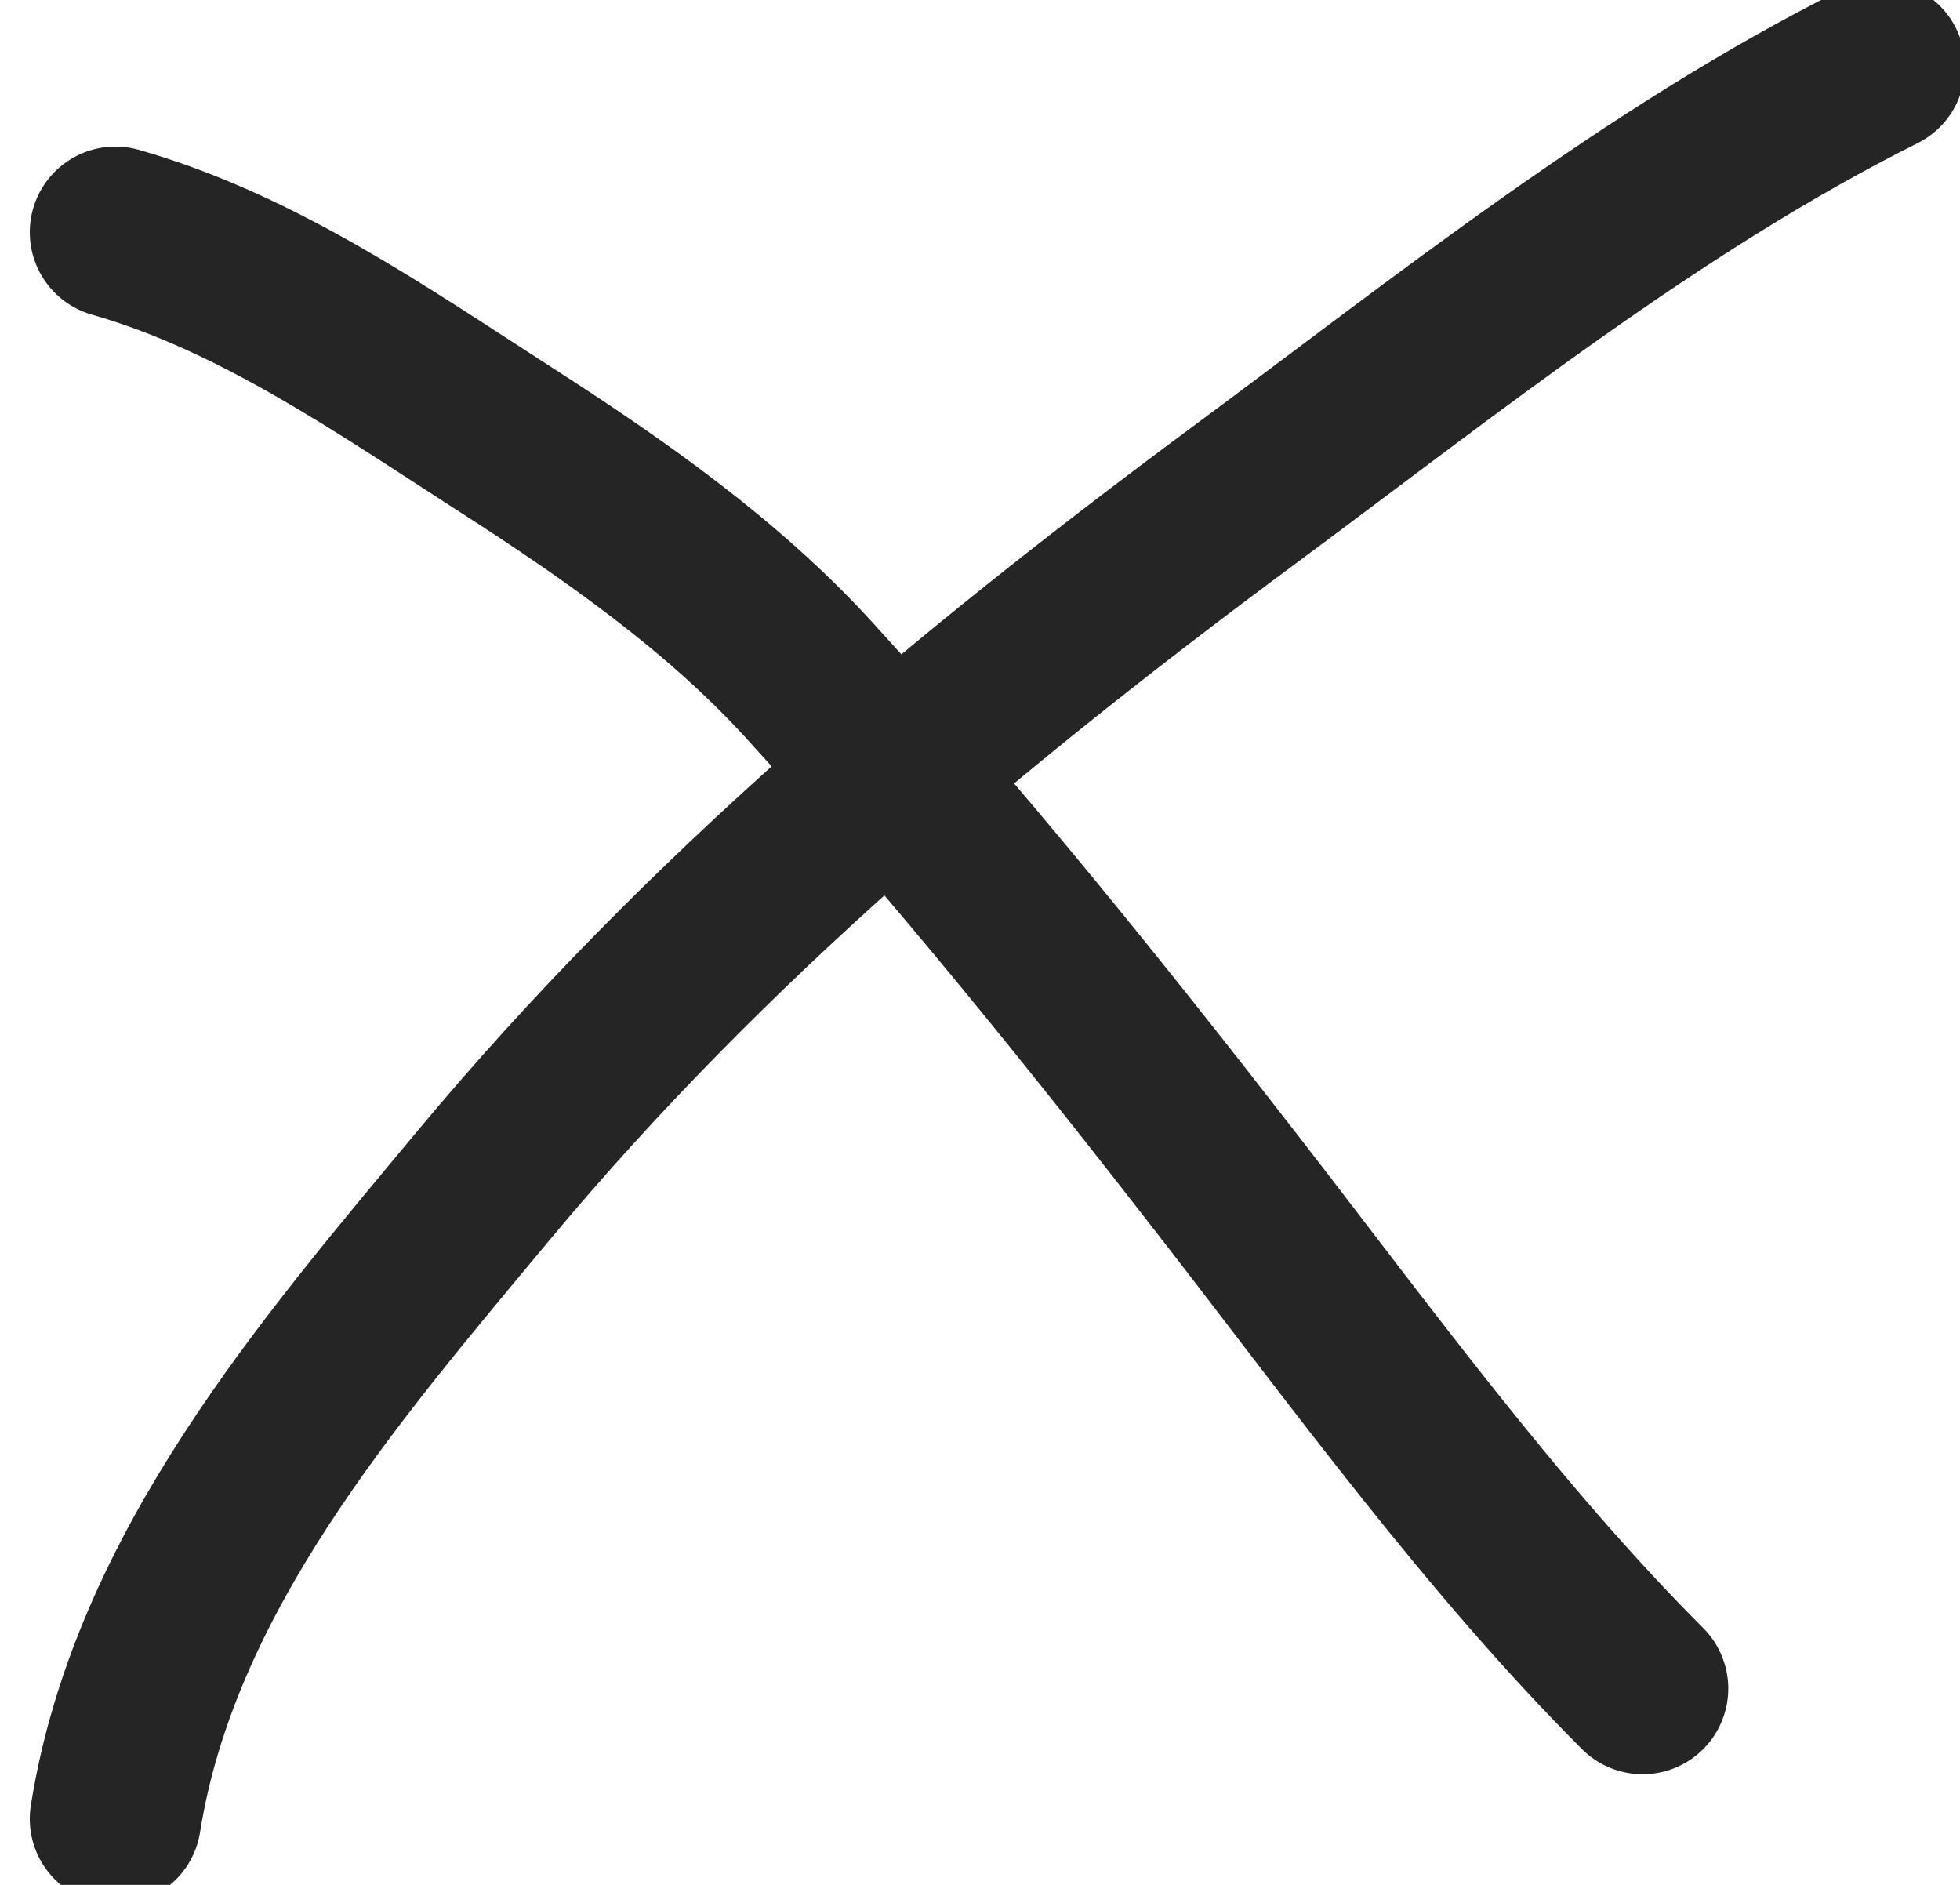 <svg width="26" height="25" viewBox="0 0 55 55" fill="none" xmlns="http://www.w3.org/2000/svg">
<path d="M2.269 6.777C6.42 7.963 10.045 10.505 13.65 12.823C16.787 14.839 19.972 17.06 22.499 19.829C26.859 24.607 30.864 29.579 34.821 34.685C38.653 39.63 42.477 44.912 46.837 49.272" stroke="#252525" stroke-width="5" stroke-linecap="round"/>
<path d="M2.269 53.073C3.407 45.902 8.478 40.04 12.998 34.608C19.458 26.844 27.125 20.435 35.224 14.435C41.135 10.057 47.136 5.245 53.746 1.94" stroke="#252525" stroke-width="5" stroke-linecap="round"/>
</svg>
